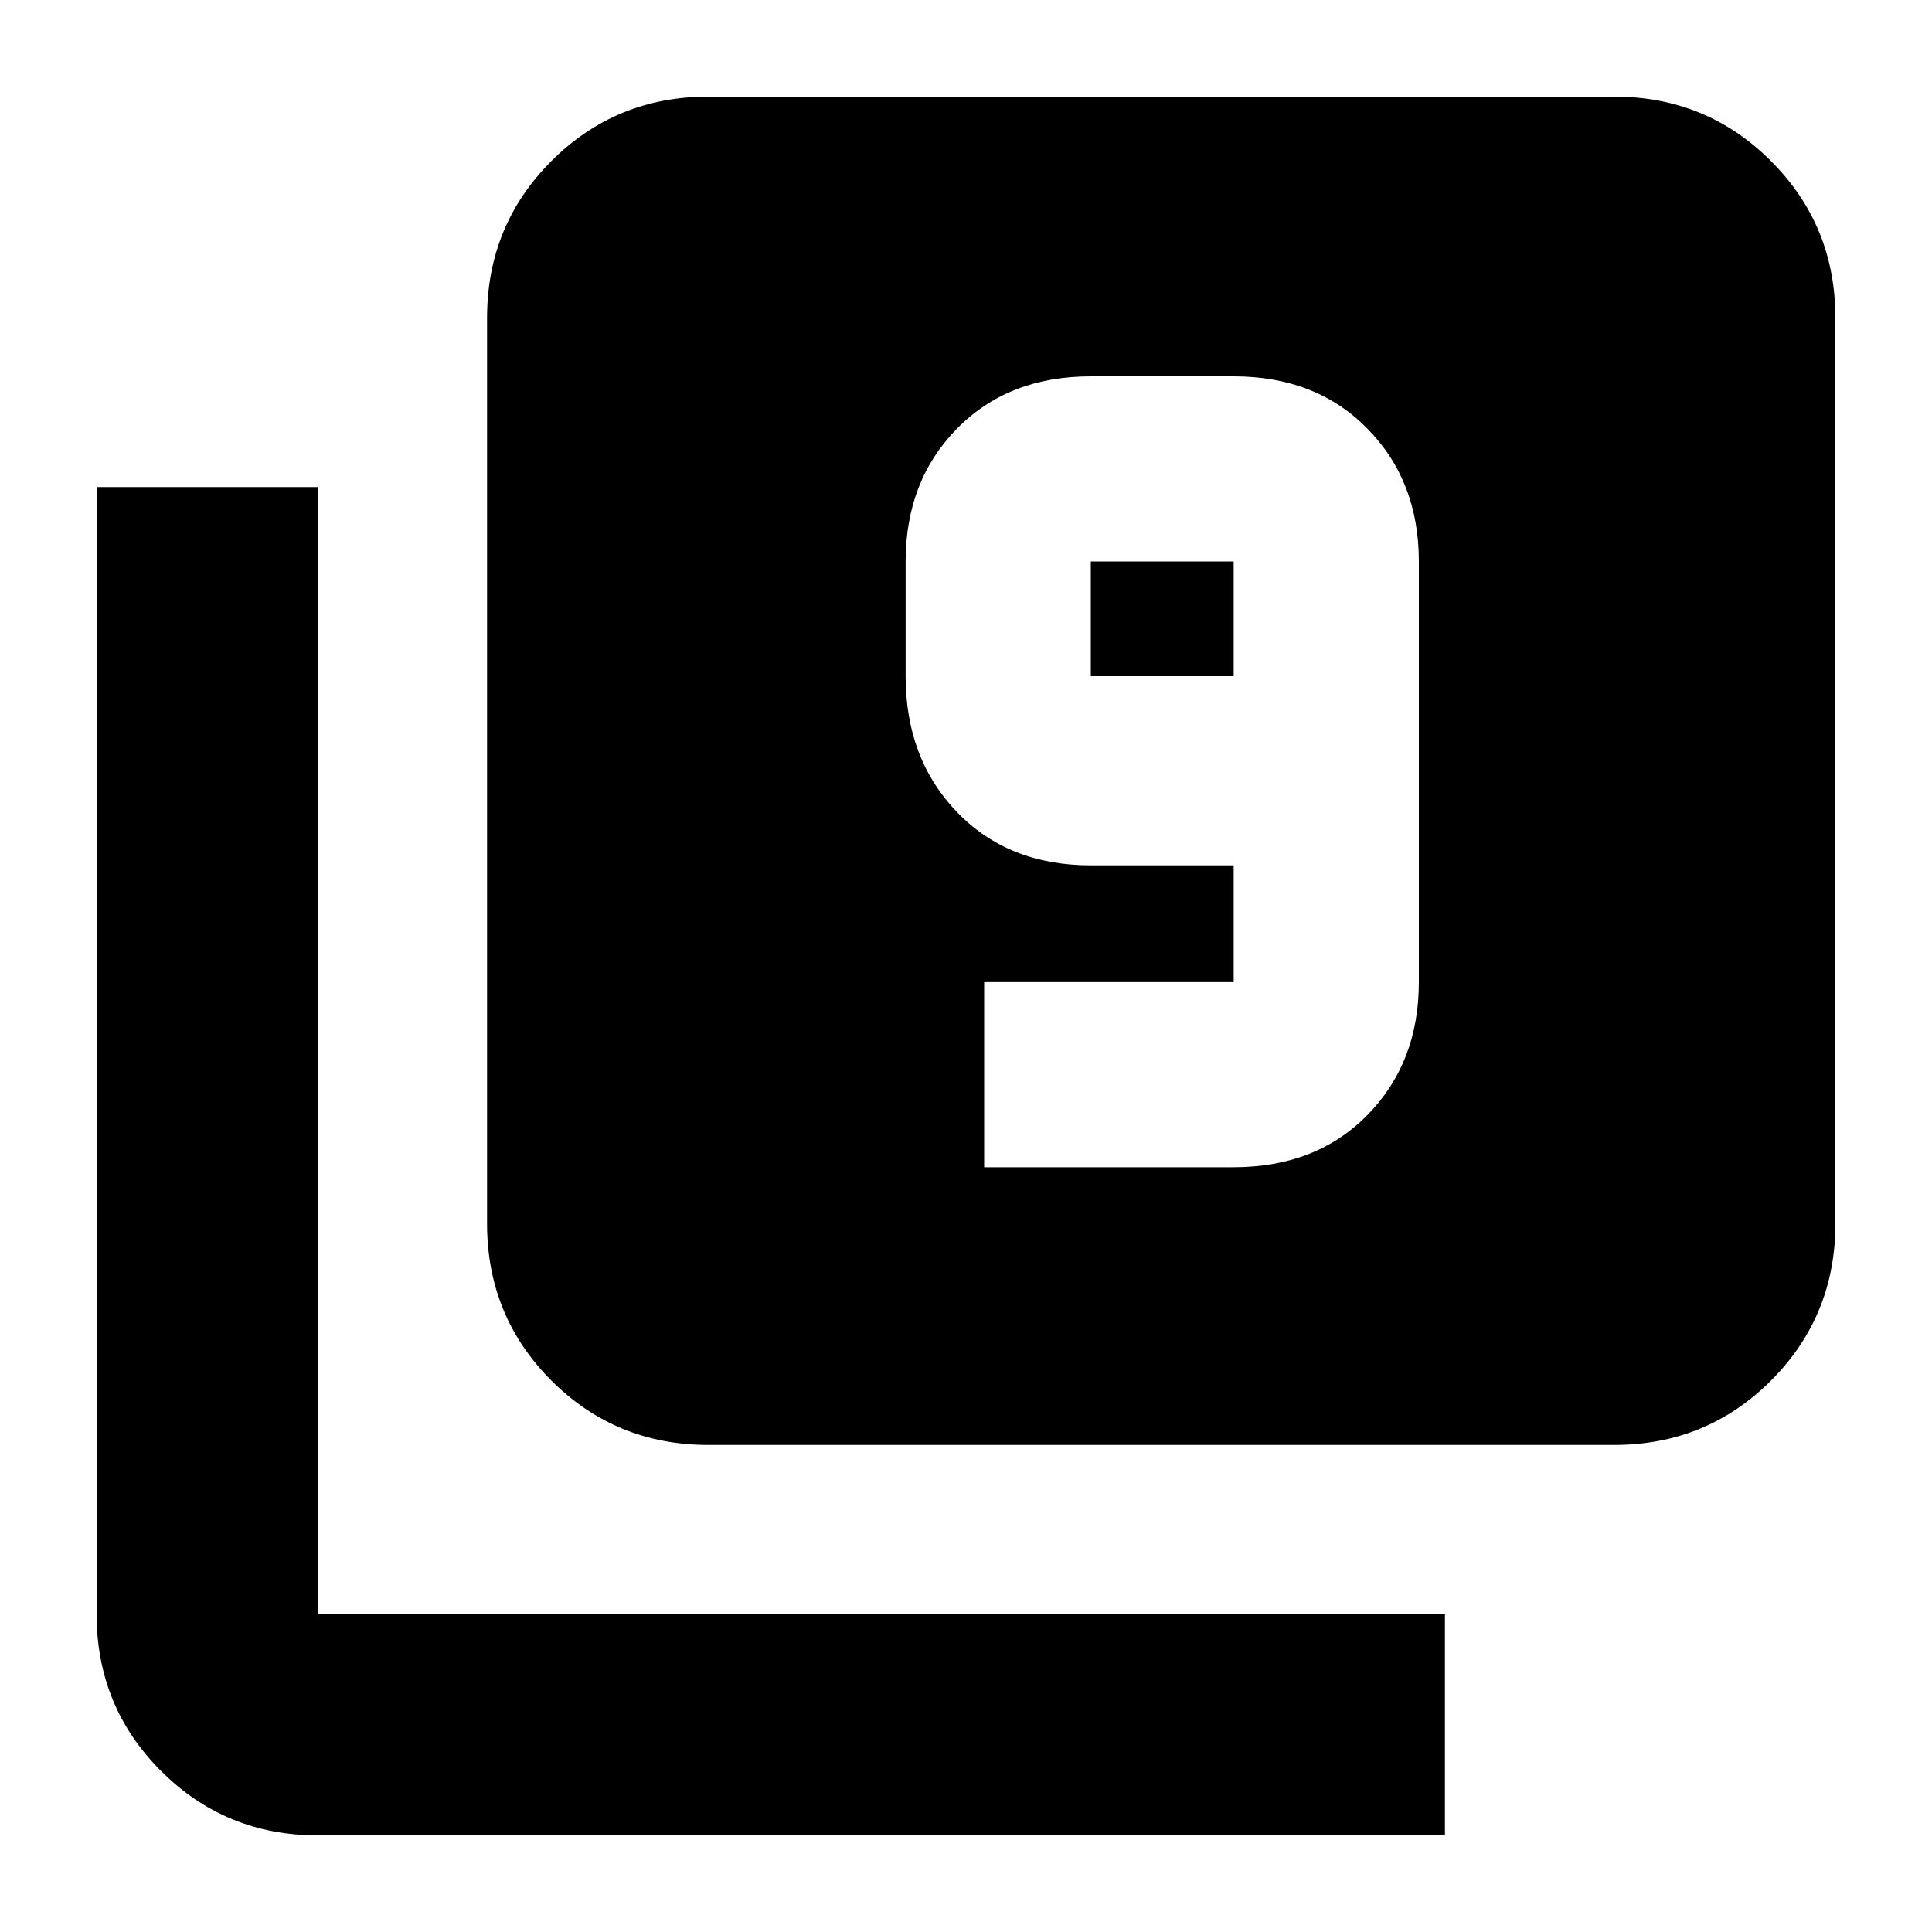 <svg xmlns="http://www.w3.org/2000/svg" height="20" width="20"><path d="M10.188 12.083H12.771Q13.625 12.083 14.156 11.542Q14.688 11 14.688 10.167V5.812Q14.688 4.979 14.156 4.438Q13.625 3.896 12.771 3.896H11.292Q10.438 3.896 9.906 4.438Q9.375 4.979 9.375 5.812V7Q9.375 7.854 9.906 8.406Q10.438 8.958 11.292 8.958H12.771V10.167Q12.771 10.167 12.771 10.167Q12.771 10.167 12.771 10.167H10.188ZM12.771 7H11.292Q11.292 7 11.292 7Q11.292 7 11.292 7V5.812Q11.292 5.812 11.292 5.812Q11.292 5.812 11.292 5.812H12.771Q12.771 5.812 12.771 5.812Q12.771 5.812 12.771 5.812ZM7.333 14.958Q6.375 14.958 5.708 14.292Q5.042 13.625 5.042 12.667V3.292Q5.042 2.333 5.708 1.667Q6.375 1 7.333 1H16.708Q17.667 1 18.333 1.667Q19 2.333 19 3.292V12.667Q19 13.625 18.333 14.292Q17.667 14.958 16.708 14.958ZM3.292 19Q2.333 19 1.667 18.333Q1 17.667 1 16.708V5.042H3.292V16.708Q3.292 16.708 3.292 16.708Q3.292 16.708 3.292 16.708H14.958V19Z"/></svg>